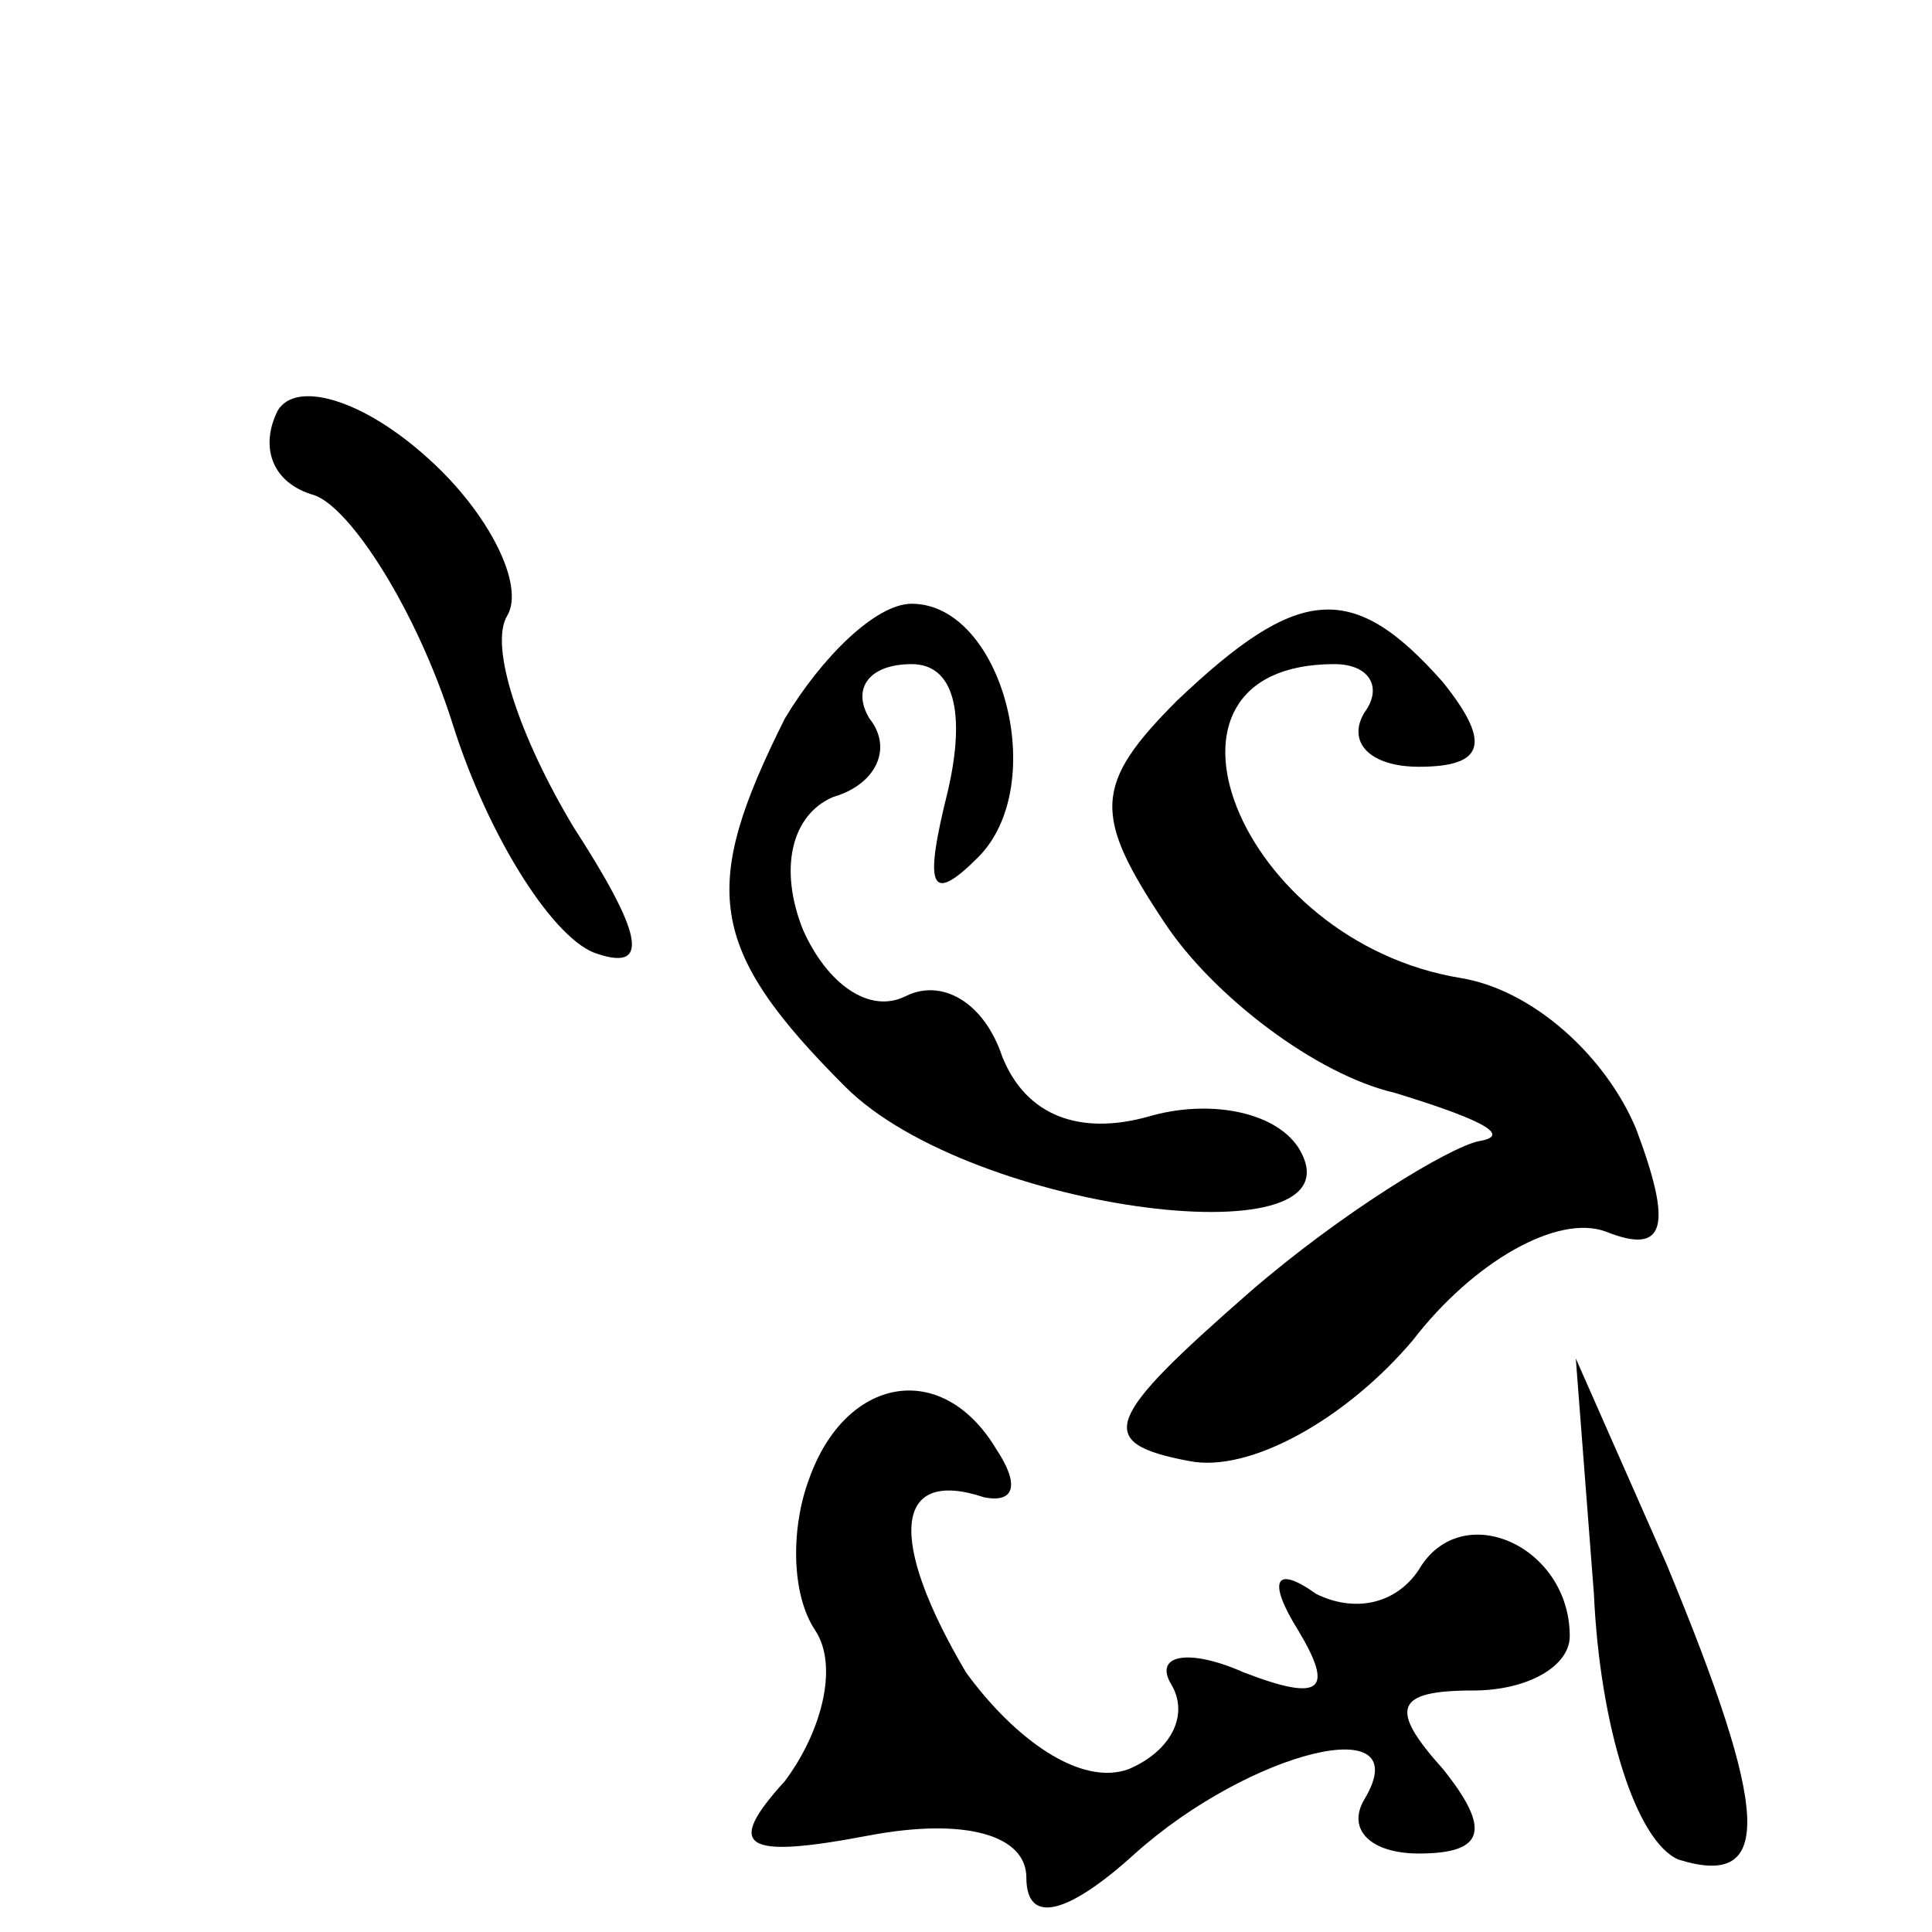 <?xml version="1.0" standalone="no"?>
<!DOCTYPE svg PUBLIC "-//W3C//DTD SVG 20010904//EN"
 "http://www.w3.org/TR/2001/REC-SVG-20010904/DTD/svg10.dtd">
<svg version="1.0" xmlns="http://www.w3.org/2000/svg"
 width="32pt" height="32pt" viewBox="0 0 32 32"
 preserveAspectRatio="xMidYMid meet">
<g transform="translate(0,32) scale(0.1,-0.1)"
fill="#000000" stroke="none">
<path fill="#000000" stroke="none" d="M46 252 c-3 -6 -1 -12 6 -14 6 -2 17
-19 23 -38 6 -19 17 -36 24 -38 9 -3 7 4 -4 21 -9 15 -14 30 -11 35 3 5 -3 17
-13 26 -11 10 -22 13 -25 8z"/>
<path fill="#000000" stroke="none" d="M130 201 c-14 -28 -13 -38 10 -61 21
-21 87 -29 75 -10 -4 6 -15 8 -25 5 -11 -3 -20 0 -24 10 -3 9 -10 13 -16 10
-6 -3 -13 2 -17 11 -4 10 -2 19 5 22 7 2 10 8 6 13 -3 5 0 9 7 9 7 0 9 -8 6
-21 -4 -16 -3 -19 5 -11 12 12 4 42 -11 42 -6 0 -15 -9 -21 -19z"/>
<path fill="#000000" stroke="none" d="M195 204 c-14 -14 -14 -19 -2 -37 8
-12 25 -25 38 -28 13 -4 20 -7 14 -8 -5 -1 -23 -12 -38 -25 -24 -21 -26 -25
-10 -28 10 -2 26 7 37 20 10 13 24 21 32 18 10 -4 11 1 5 17 -5 12 -17 23 -29
25 -37 6 -55 52 -21 52 6 0 8 -4 5 -8 -3 -5 1 -9 9 -9 11 0 12 4 4 14 -15 17
-24 16 -44 -3z"/>
<path fill="#000000" stroke="none" d="M134 75 c-3 -8 -3 -19 1 -25 4 -6 1
-17 -5 -25 -10 -11 -7 -13 14 -9 16 3 26 0 26 -7 0 -8 7 -6 18 4 19 17 47 24
38 9 -3 -5 1 -9 9 -9 11 0 12 4 4 14 -9 10 -8 13 5 13 9 0 16 4 16 9 0 15 -18
23 -25 11 -4 -6 -11 -7 -17 -4 -7 5 -8 2 -3 -6 6 -10 4 -12 -9 -7 -9 4 -15 3
-12 -2 3 -5 0 -11 -7 -14 -8 -3 -19 5 -27 16 -13 22 -12 34 3 29 5 -1 6 2 2 8
-9 15 -25 12 -31 -5z"/>
<path fill="#000000" stroke="none" d="M264 56 c1 -22 7 -41 14 -44 16 -5 15
8 -2 49 l-15 34 3 -39z"/>
</g>
</svg>
